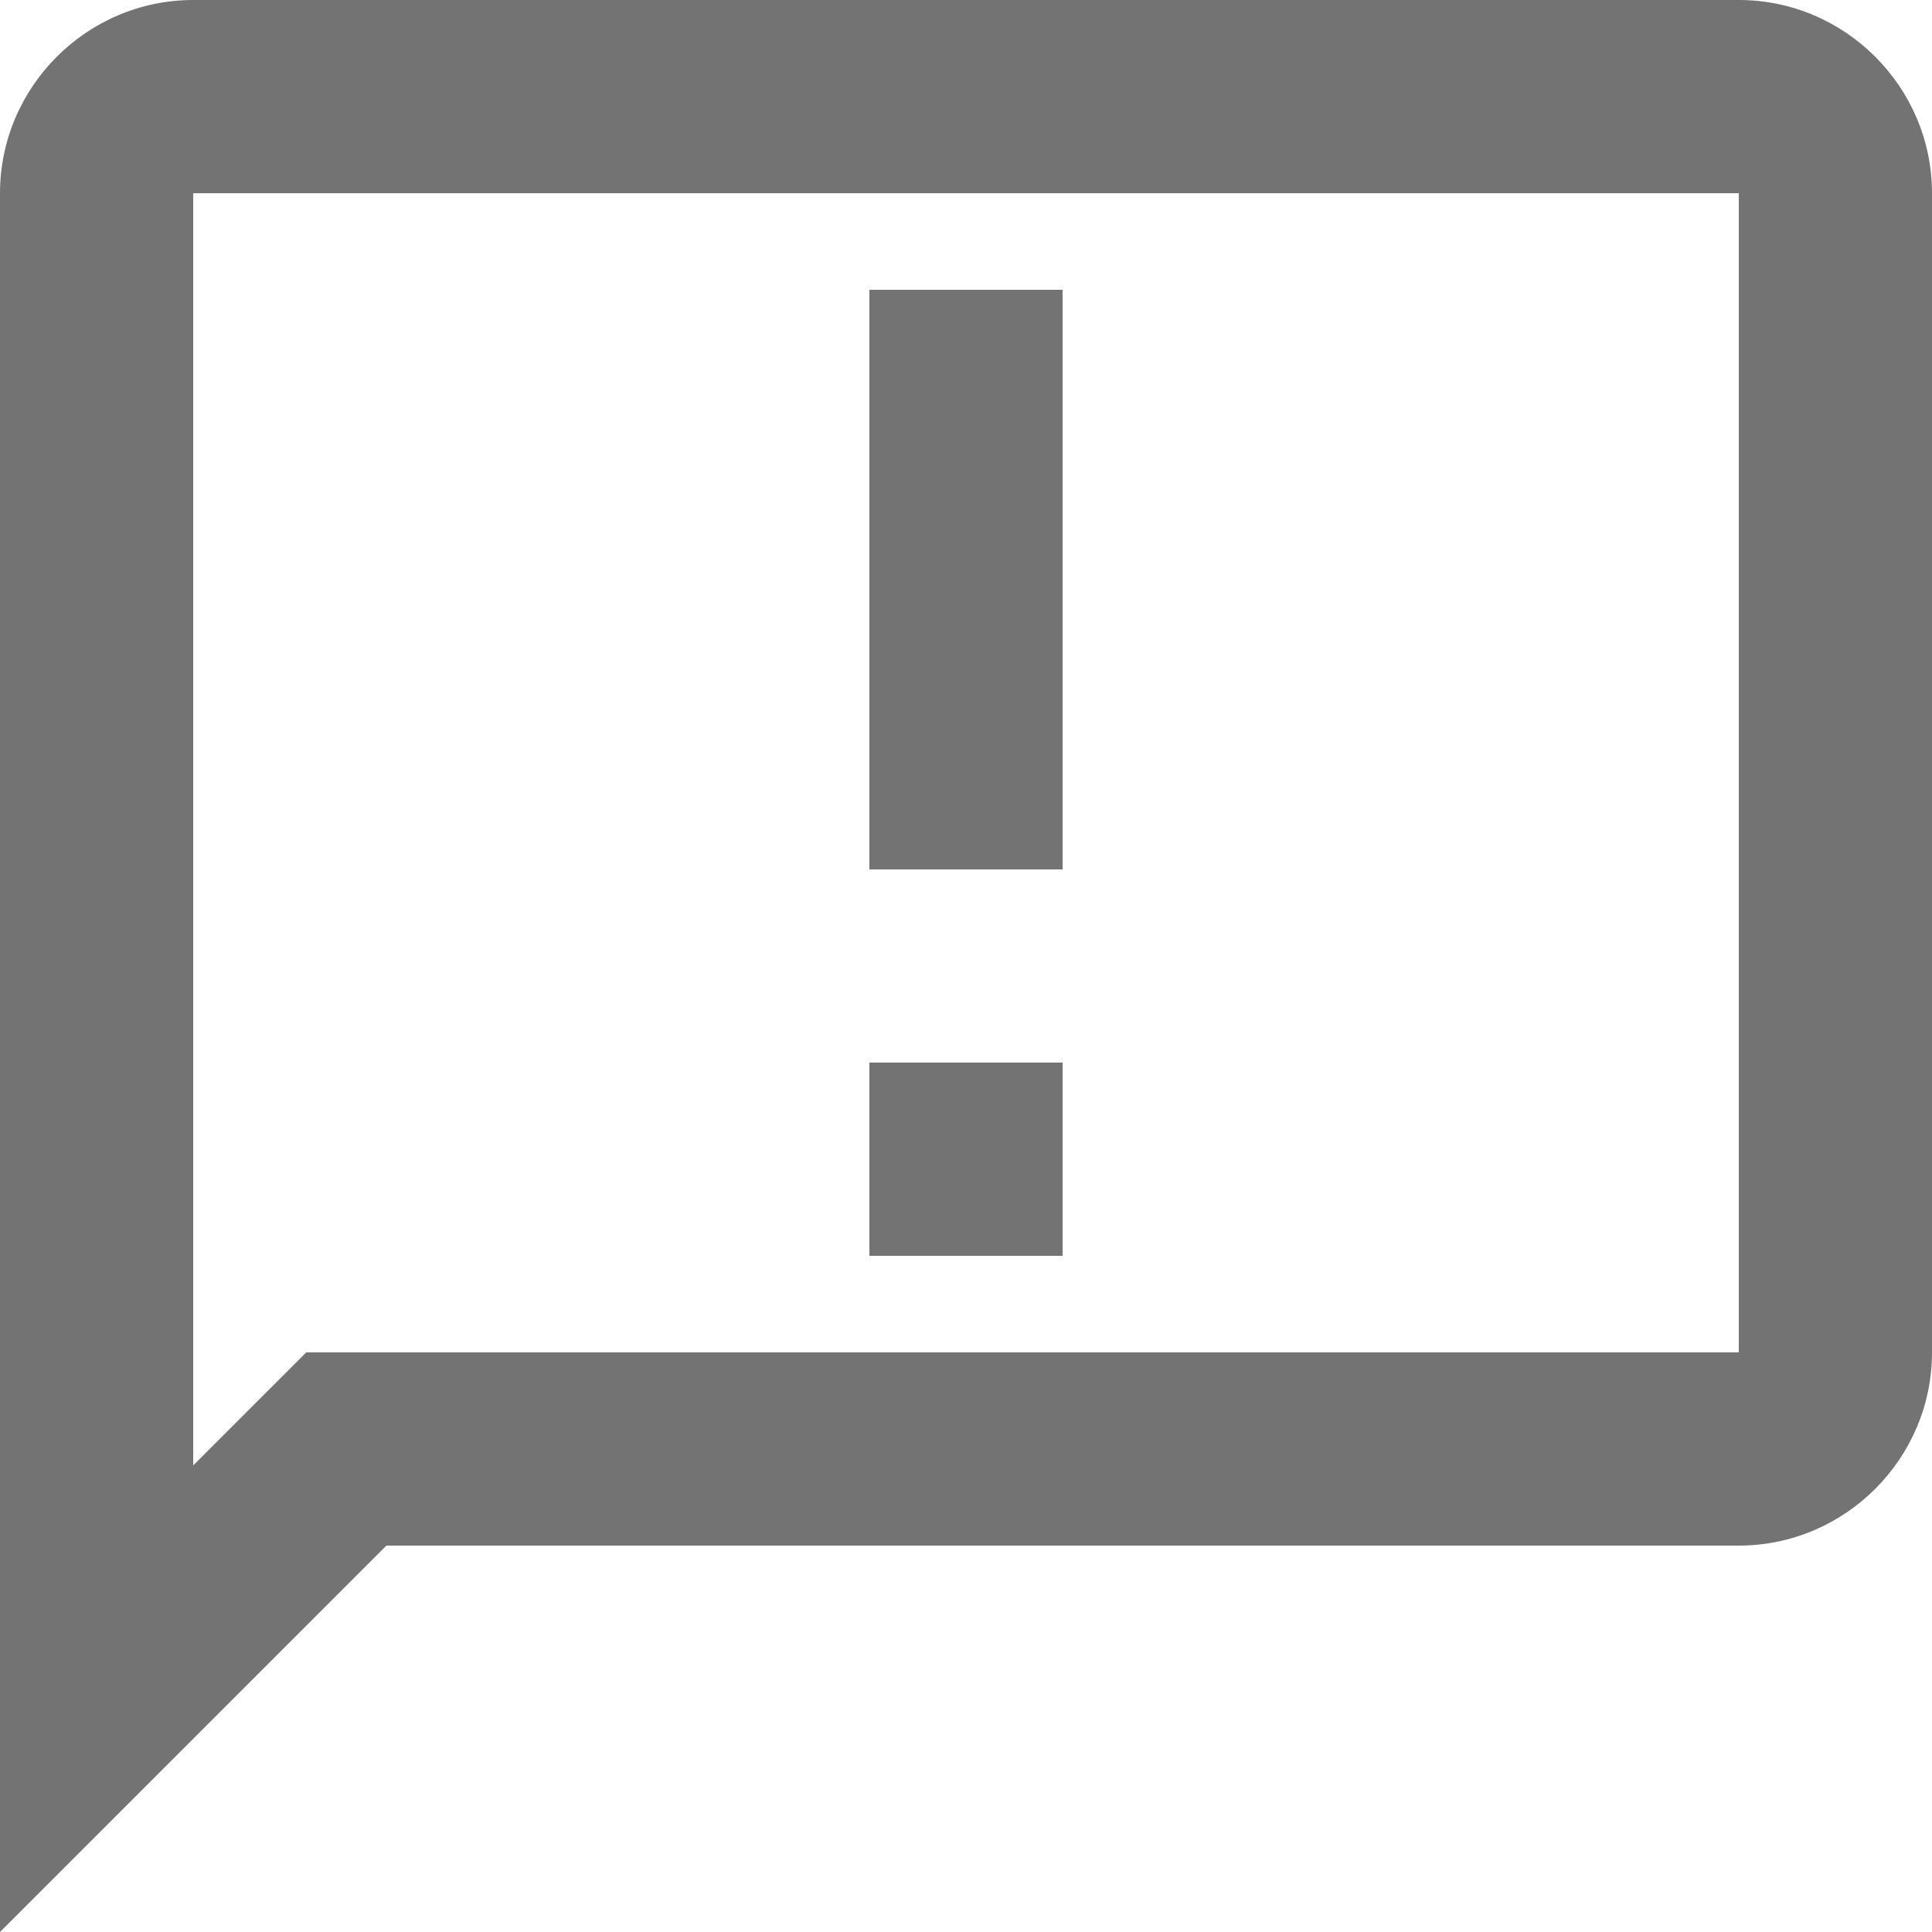 <svg xmlns="http://www.w3.org/2000/svg" xmlns:xlink="http://www.w3.org/1999/xlink" fill="none" version="1.1" width="26" height="26" viewBox="0 0 26 26"><g><path d="M23.4,0L2.6,0C1.17,0,0,1.17,0,2.6L0,26L5.2,20.8L23.4,20.8C24.83,20.8,26,19.63,26,18.2L26,2.6C26,1.17,24.83,0,23.4,0ZM23.4,18.2L4.121,18.2L2.6,19.721L2.6,2.6L23.4,2.6L23.4,18.2ZM11.7,3.9L14.3,3.9L14.3,11.7L11.7,11.7L11.7,3.9ZM11.7,14.3L14.3,14.3L14.3,16.9L11.7,16.9L11.7,14.3Z" fill="#737373" fill-opacity="1" style="mix-blend-mode:passthrough"/></g></svg>